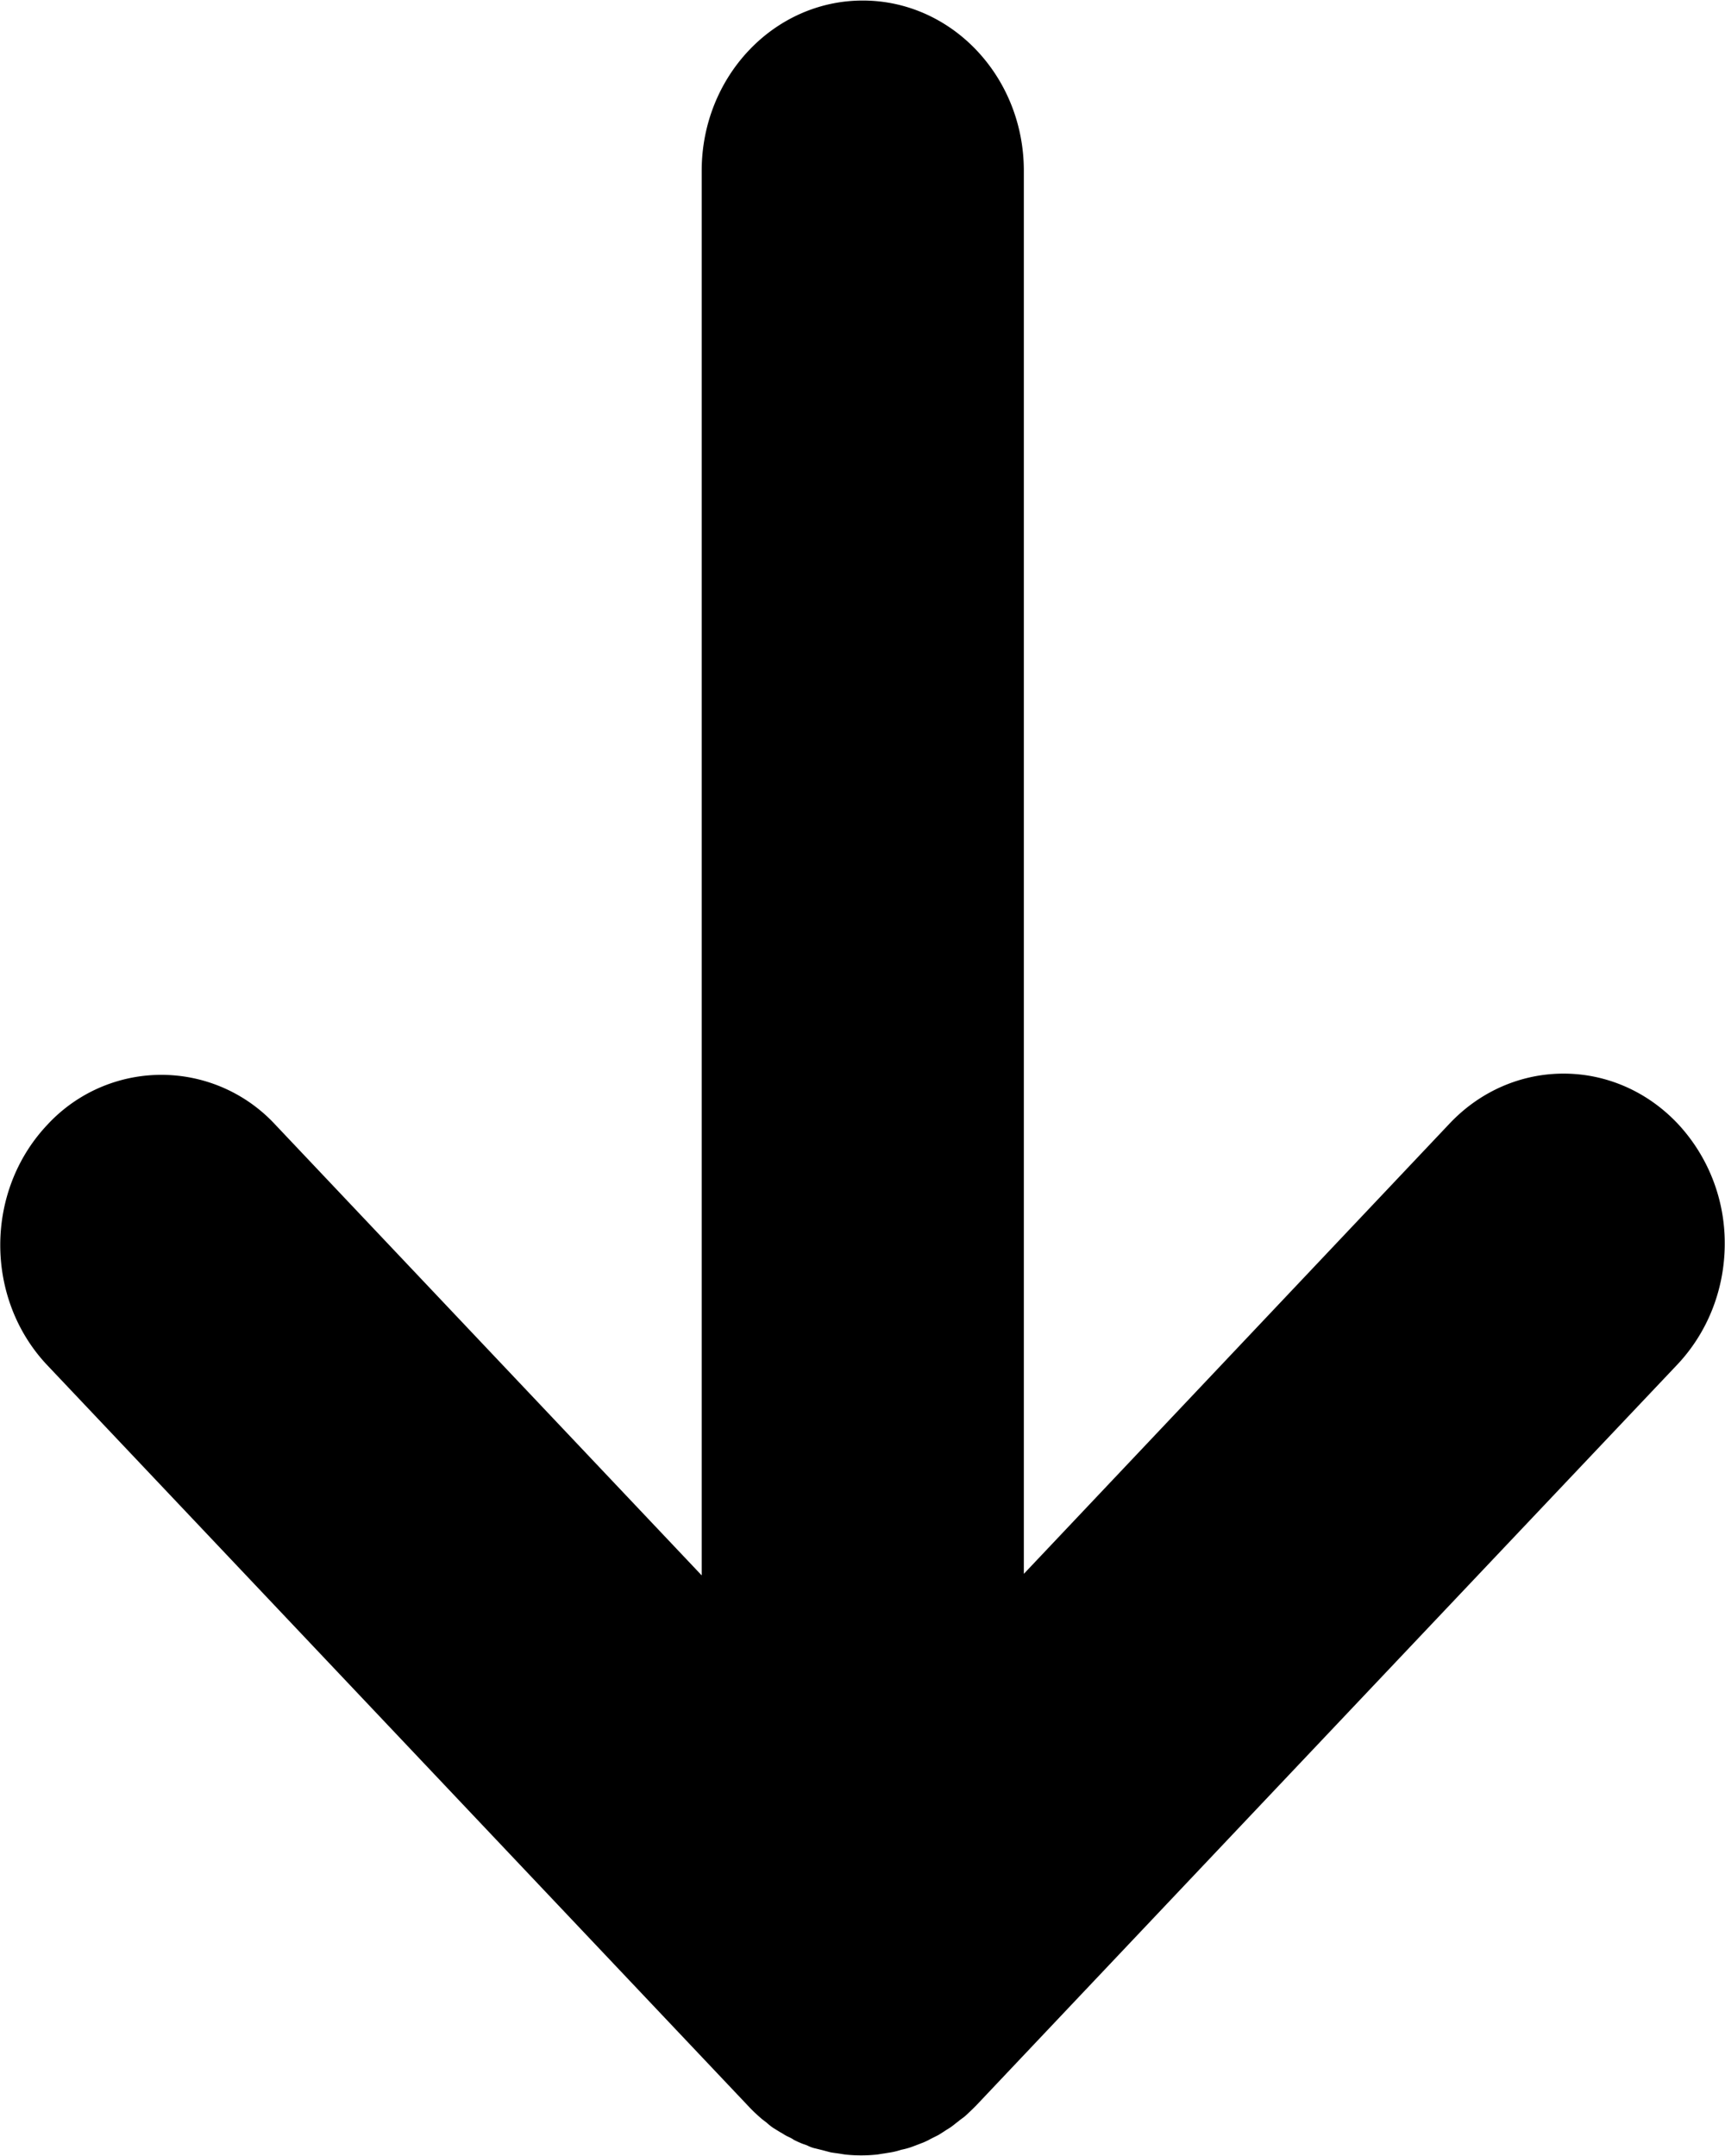 <svg xmlns="http://www.w3.org/2000/svg" viewBox="0 0 32 40">
  <path d="M18.993 29.23V3.168c0-1.744-1.338-3.158-2.988-3.158s-2.988 1.414-2.988 3.158v26.06l-7.91-8.362a2.878 2.878 0 0 0-4.227 0C-.287 22.1-.287 24.1.88 25.332l13.012 13.753c.07.074.143.144.22.21.033.03.068.054.102.08.04.036.08.07.13.104l.13.08c.04.02.08.05.12.07.04.02.09.04.13.07.04.02.08.04.13.06.04.02.09.03.13.05.04.02.09.04.14.05l.13.032.15.04c.05.01.102.015.154.023.044.006.087.015.132.02a2.773 2.773 0 0 0 .59-.002c.042-.006.085-.015.13-.02.052-.01.105-.016.157-.027.05-.01.1-.024.15-.04.046-.01.09-.02.137-.034.05-.015.097-.034.14-.05l.138-.053c.046-.02.09-.04.13-.064l.14-.07c.04-.023.08-.05.12-.075.042-.03.09-.054.13-.085.043-.03.084-.067.13-.1.034-.03.07-.053.11-.084.07-.063.14-.13.21-.2 0 0 4.34-4.59 13.02-13.76.58-.62.873-1.426.873-2.234a3.24 3.24 0 0 0-.875-2.232c-1.17-1.234-3.06-1.234-4.228 0l-7.91 8.367z"/>
</svg>
